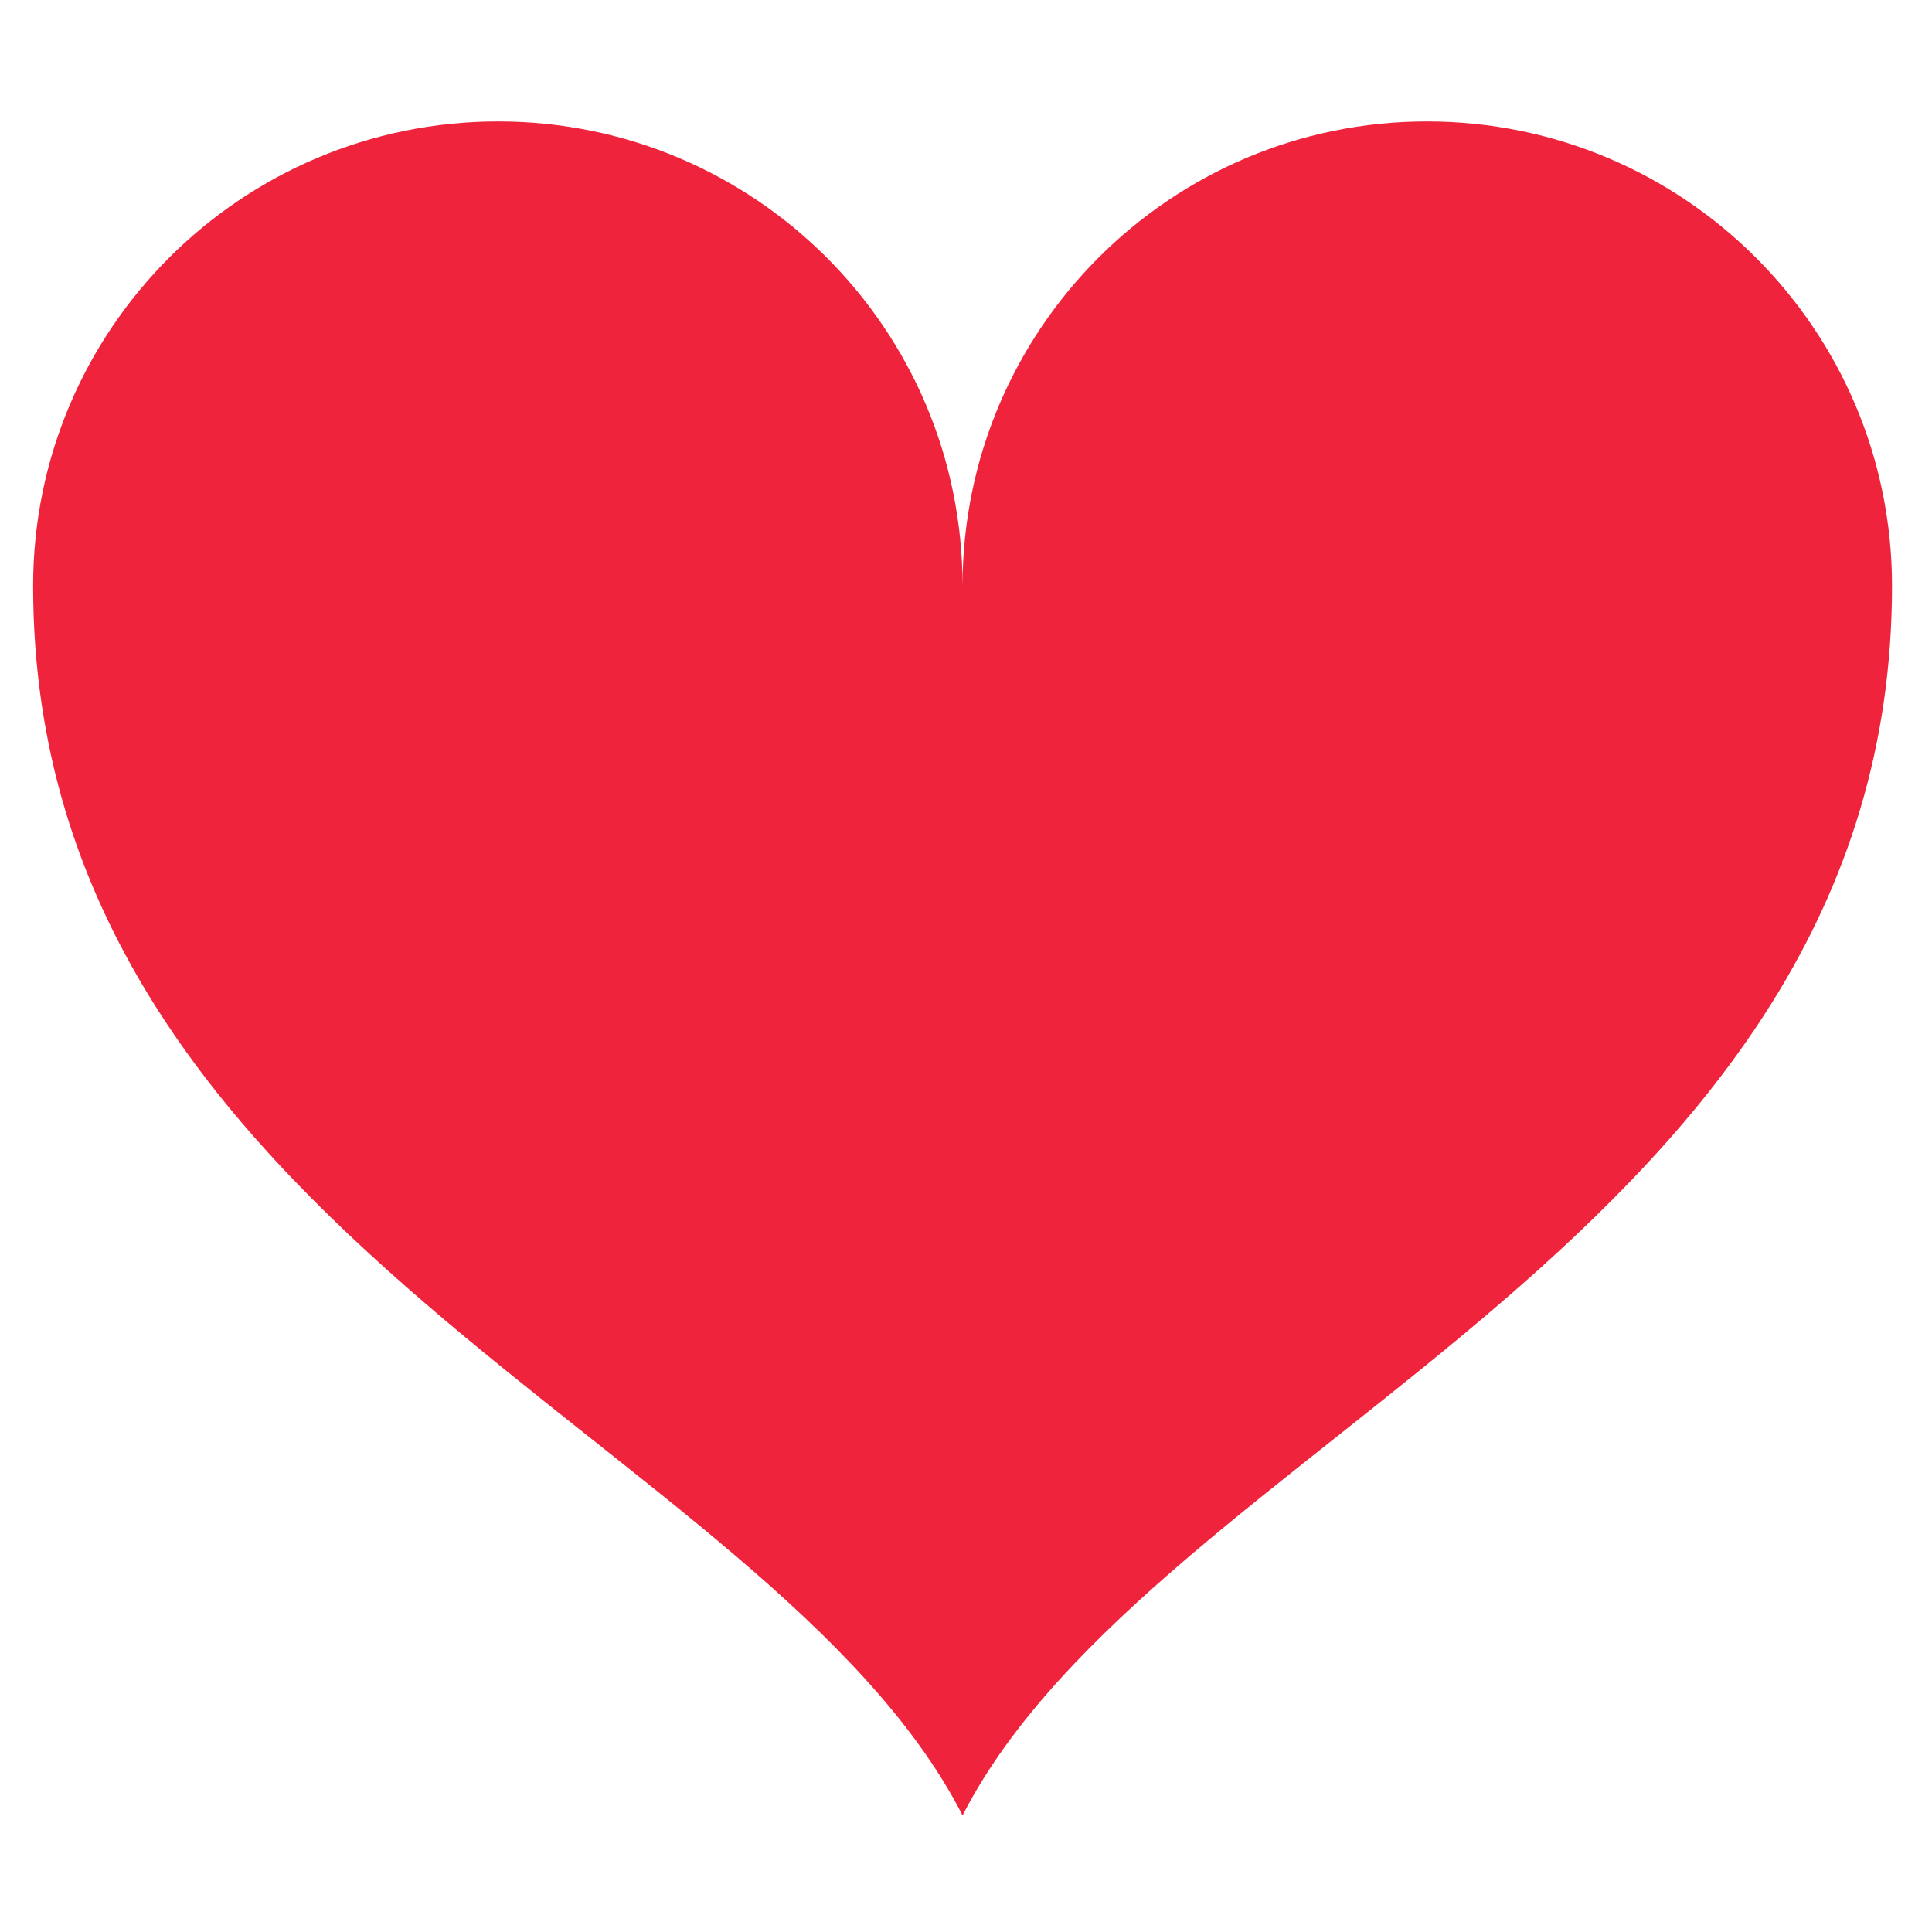 <svg width="525" height="525" viewBox="0 0 525 525" fill="none" xmlns="http://www.w3.org/2000/svg">
<path fill-rule="evenodd" clip-rule="evenodd" d="M387.75 33C318.121 33 261.56 89.559 261.56 159.19C261.56 89.378 205.001 33 135.37 33C65.558 33 9 89.559 9 159.19C9 335.78 208.92 391.22 261.38 492.95V493.325C261.38 493.325 261.38 493.138 261.568 493.138C261.568 493.138 261.568 493.325 261.755 493.325V492.95C314.208 391.4 514.135 335.78 514.135 159.19C514.127 89.561 457.569 33 387.755 33H387.75Z" fill="#EF233C"/>
</svg>
